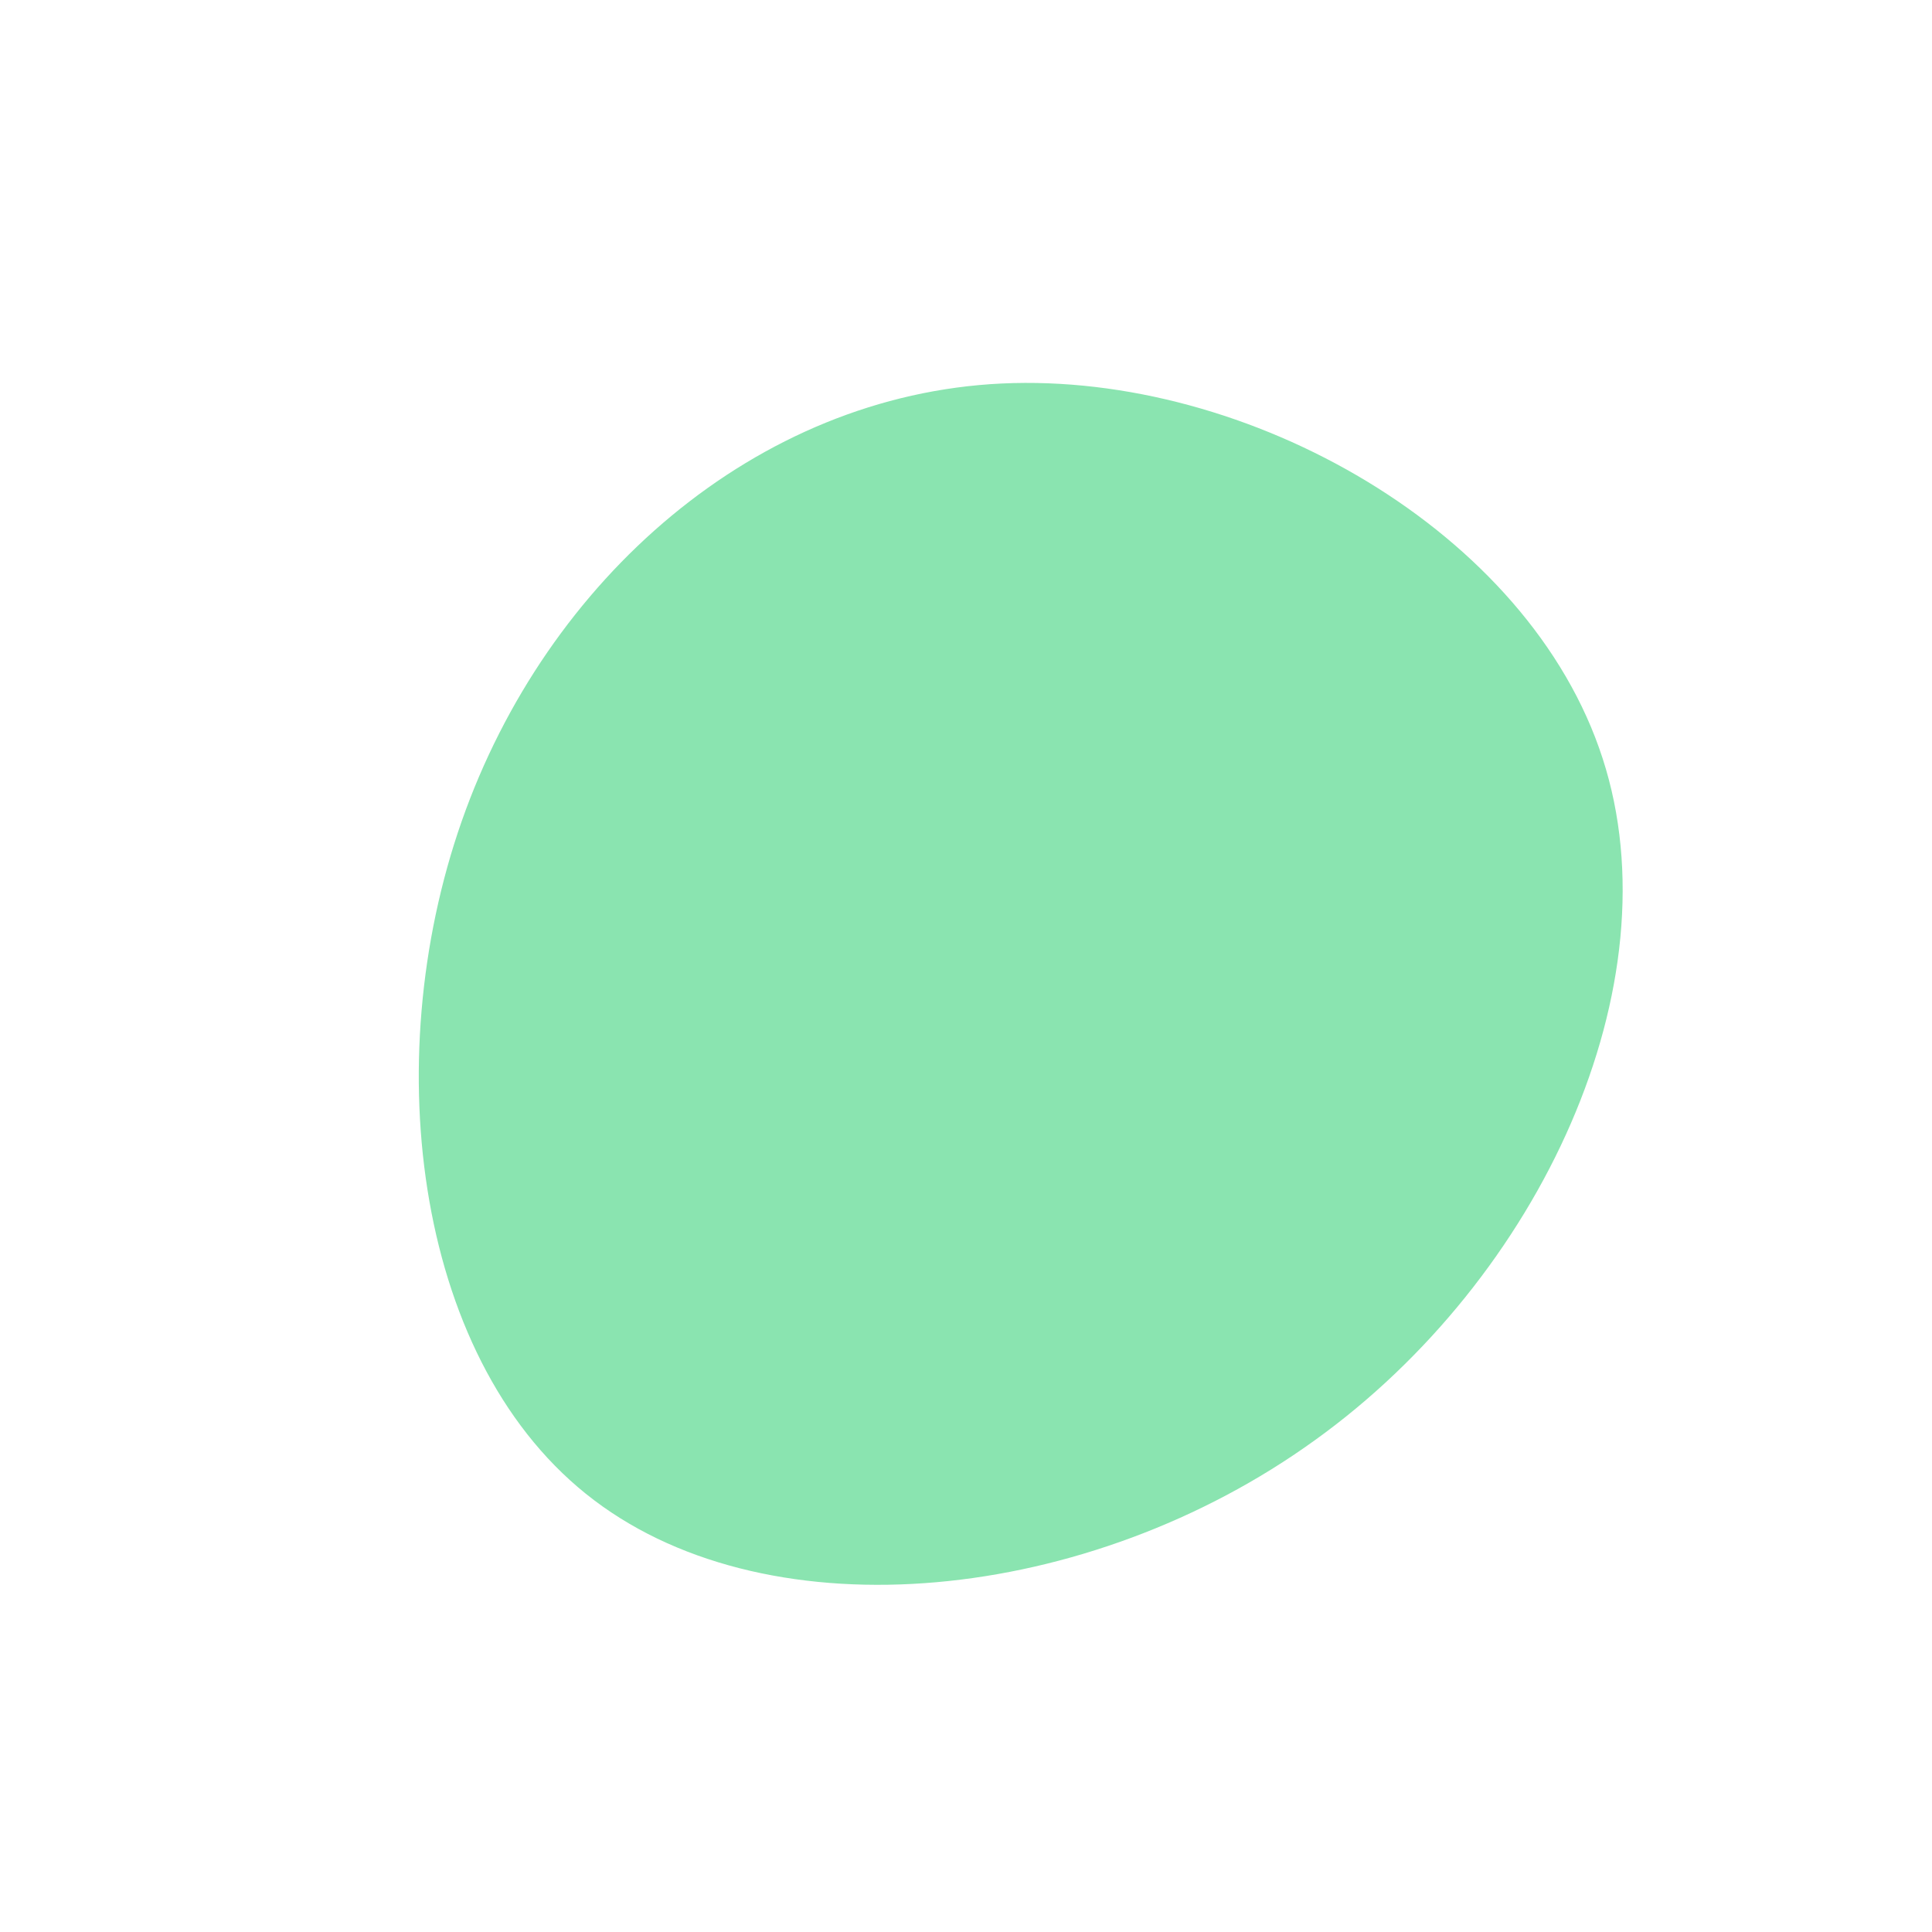 <?xml version="1.0" standalone="no"?>
<svg viewBox="0 0 200 200" xmlns="http://www.w3.org/2000/svg">
  <path fill="#8AE4B0" d="M65.9,-21.5C73.5,1.9,59.5,32.3,36.1,49.1C12.7,66,-20,69.3,-38.5,55.3C-56.9,41.4,-61,10.1,-52.2,-15C-43.4,-40.1,-21.7,-59.1,3.7,-60.3C29.2,-61.5,58.3,-45,65.9,-21.5Z" transform="translate(100 100)" />
</svg>
